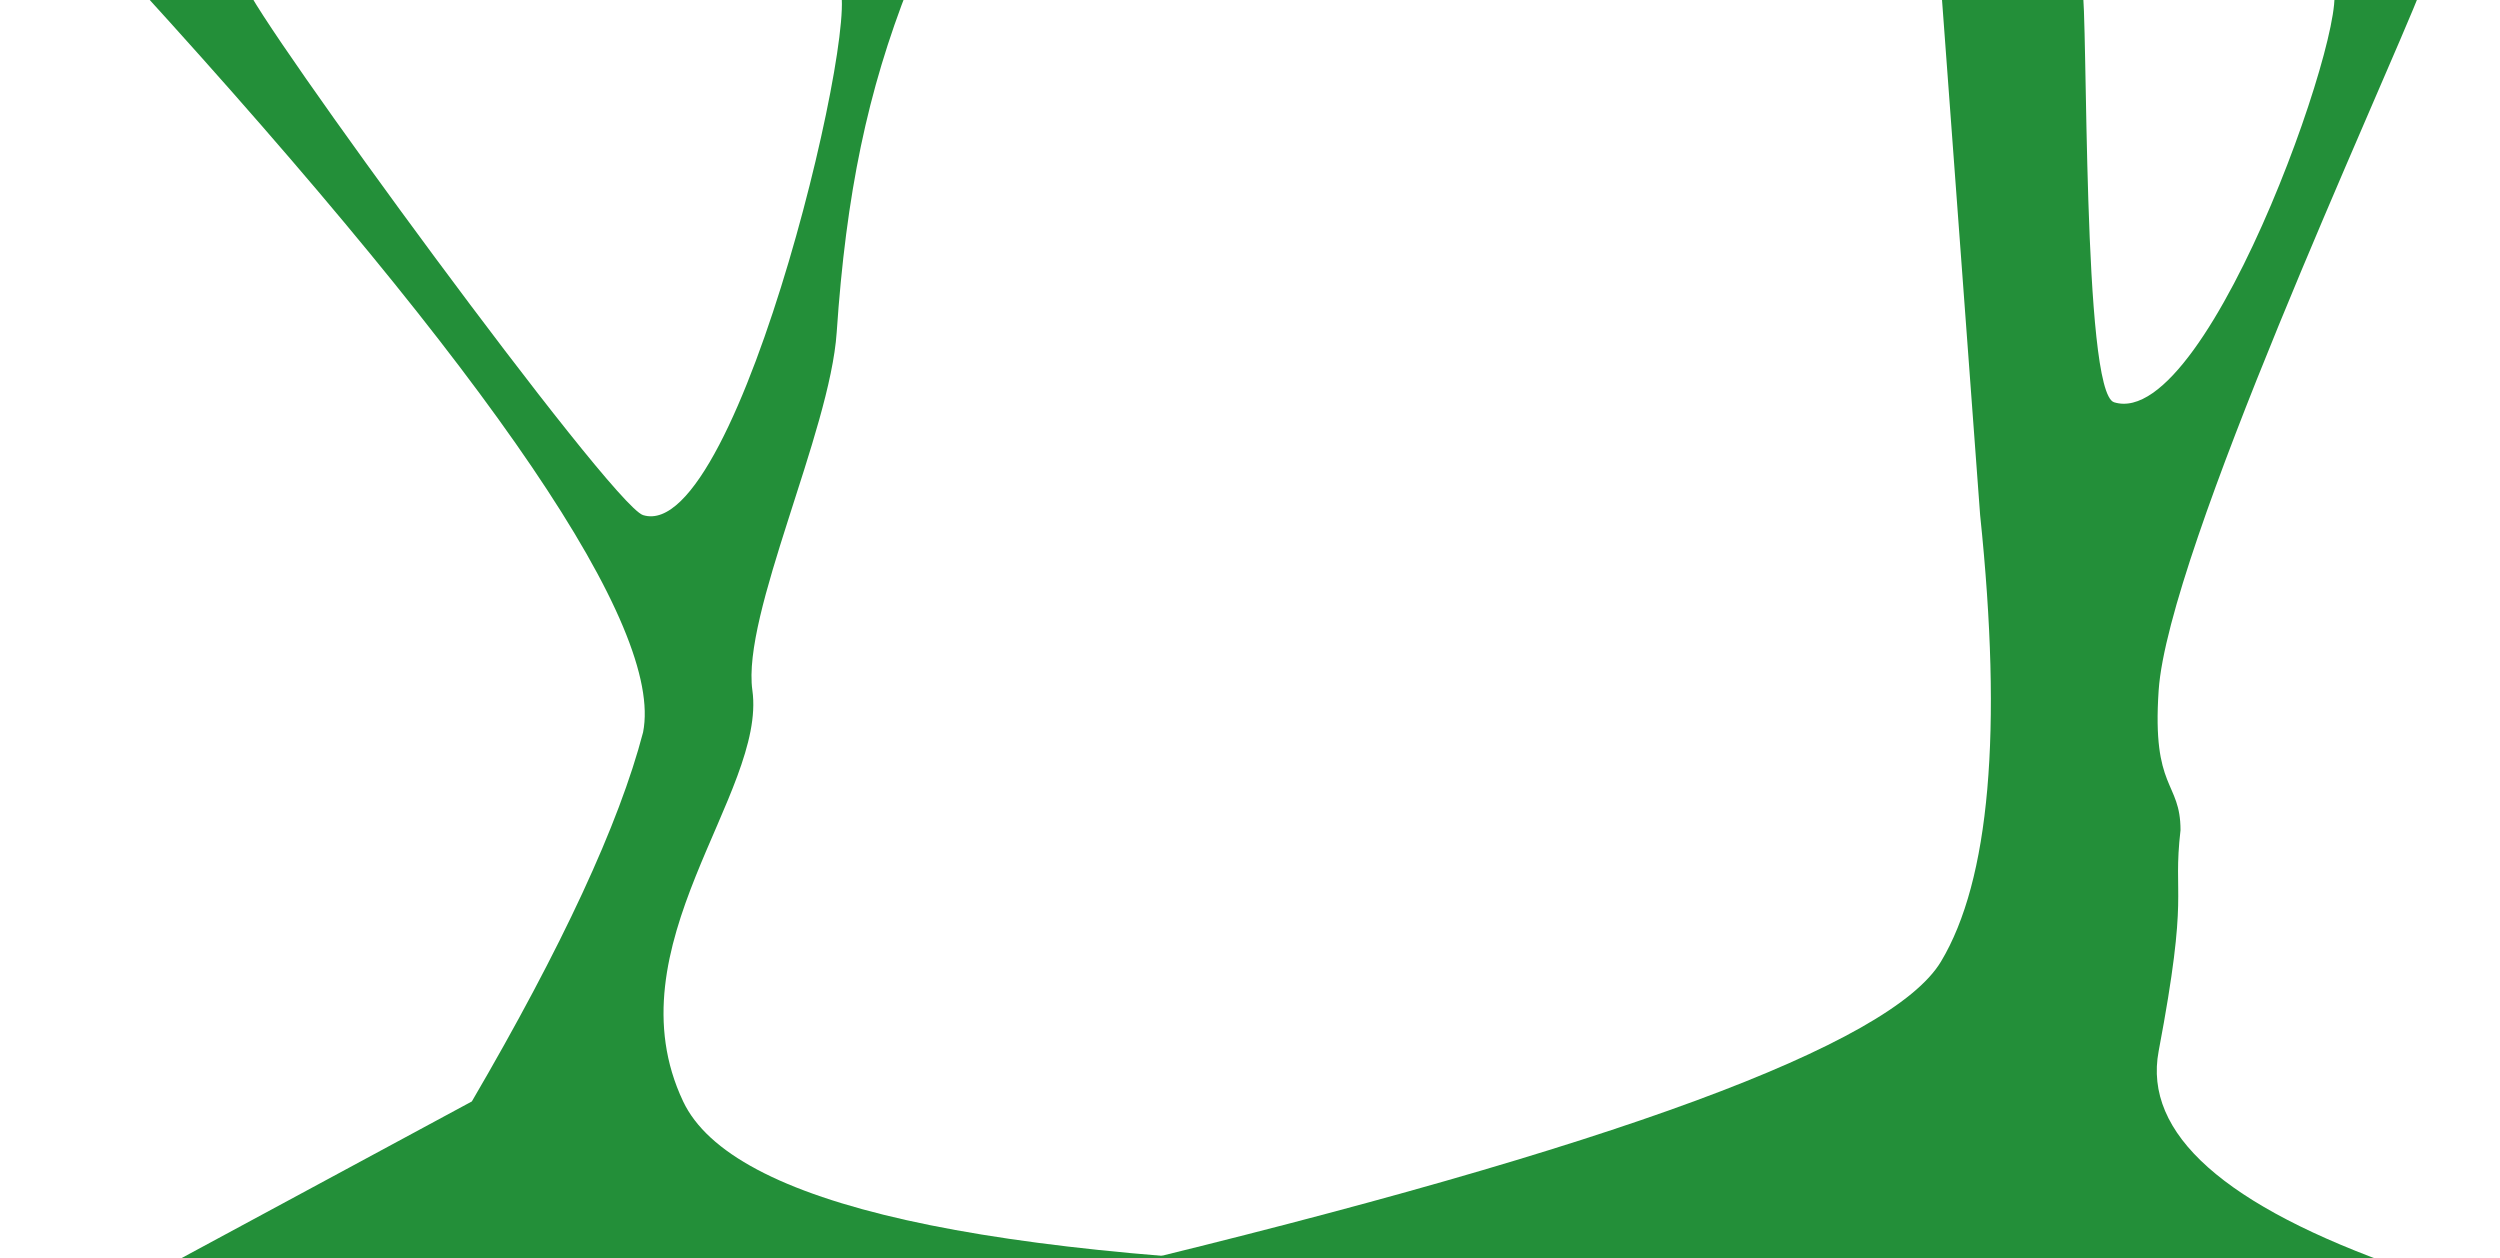 <?xml version="1.0" encoding="UTF-8" standalone="no"?>
<svg
   id="ePlW0Zp7UAK1"
   viewBox="0 0 17550 8833"
   shape-rendering="geometricPrecision"
   text-rendering="geometricPrecision"
   version="1.1"
   sodipodi:docname="trees.svg"
   width="17550"
   height="8833"
   inkscape:version="1.1 (c68e22c387, 2021-05-23)"
   xmlns:inkscape="http://www.inkscape.org/namespaces/inkscape"
   xmlns:sodipodi="http://sodipodi.sourceforge.net/DTD/sodipodi-0.dtd"
   xmlns="http://www.w3.org/2000/svg"
   xmlns:svg="http://www.w3.org/2000/svg">
  <defs
     id="defs1102" />
  <sodipodi:namedview
     id="namedview1100"
     pagecolor="#505050"
     bordercolor="#ffffff"
     borderopacity="1"
     inkscape:pageshadow="0"
     inkscape:pageopacity="0"
     inkscape:pagecheckerboard="1"
     showgrid="false"
     inkscape:zoom="0.037150727"
     inkscape:cx="6177.5372"
     inkscape:cy="1816.9227"
     inkscape:window-width="1920"
     inkscape:window-height="1017"
     inkscape:window-x="1272"
     inkscape:window-y="-8"
     inkscape:window-maximized="1"
     inkscape:current-layer="ePlW0Zp7UAK1" />
  <path
     id="ePlW0Zp7UAK2"
     d="M 959.433,-101.291 H 1726.693 C 1769.545,96.193 4288.843,3546.003 4514.403,3616.087 5198.719,3828.712 6103.849,-101.291 5873.583,-101.291 c -195.519,0 589.284,-207.081 507.817,0 C 6090.289,638.694 5939.78,1357.313 5873.583,2333.152 5825.855,3036.733 5206.969,4312.66 5281.662,4846.125 5382.629,5567.243 4280.729,6644.946 4795.731,7732.118 q 511.506,1079.793 5242.94,1173.02 H 1138.46 L 3312.363,7732.118 Q 4262.963,6104.527 4514.403,5140.614 4732.056,4037.683 959.433,-101.291 Z"
     fill="#238f39"
     stroke="none"
     stroke-width="0" />
  <path
     id="ePlW0Zp7UAK3"
     d="m 13625.518,-101.291 h 991.048 c 42.852,197.483 -1.261,2855.174 224.299,2925.258 684.316,212.625 1745.537,-2925.258 1515.271,-2925.258 -195.518,0 733.197,-207.081 651.73,0 -291.11,739.984 -1787.934,3971.577 -1854.131,4947.416 -47.728,703.581 153.452,634.267 153.452,981.63 -56.357,489.142 62.991,406.149 -153.452,1550.976 q -164.151,868.237 1713.546,1526.407 H 7788.043 q 5311.493,-1278.758 5837.475,-2154.65 513.005,-854.28 275.026,-3134.401 0,0 -275.026,-3717.378 z"
     fill="#238f39"
     stroke="none"
     stroke-width="0" />
</svg>
